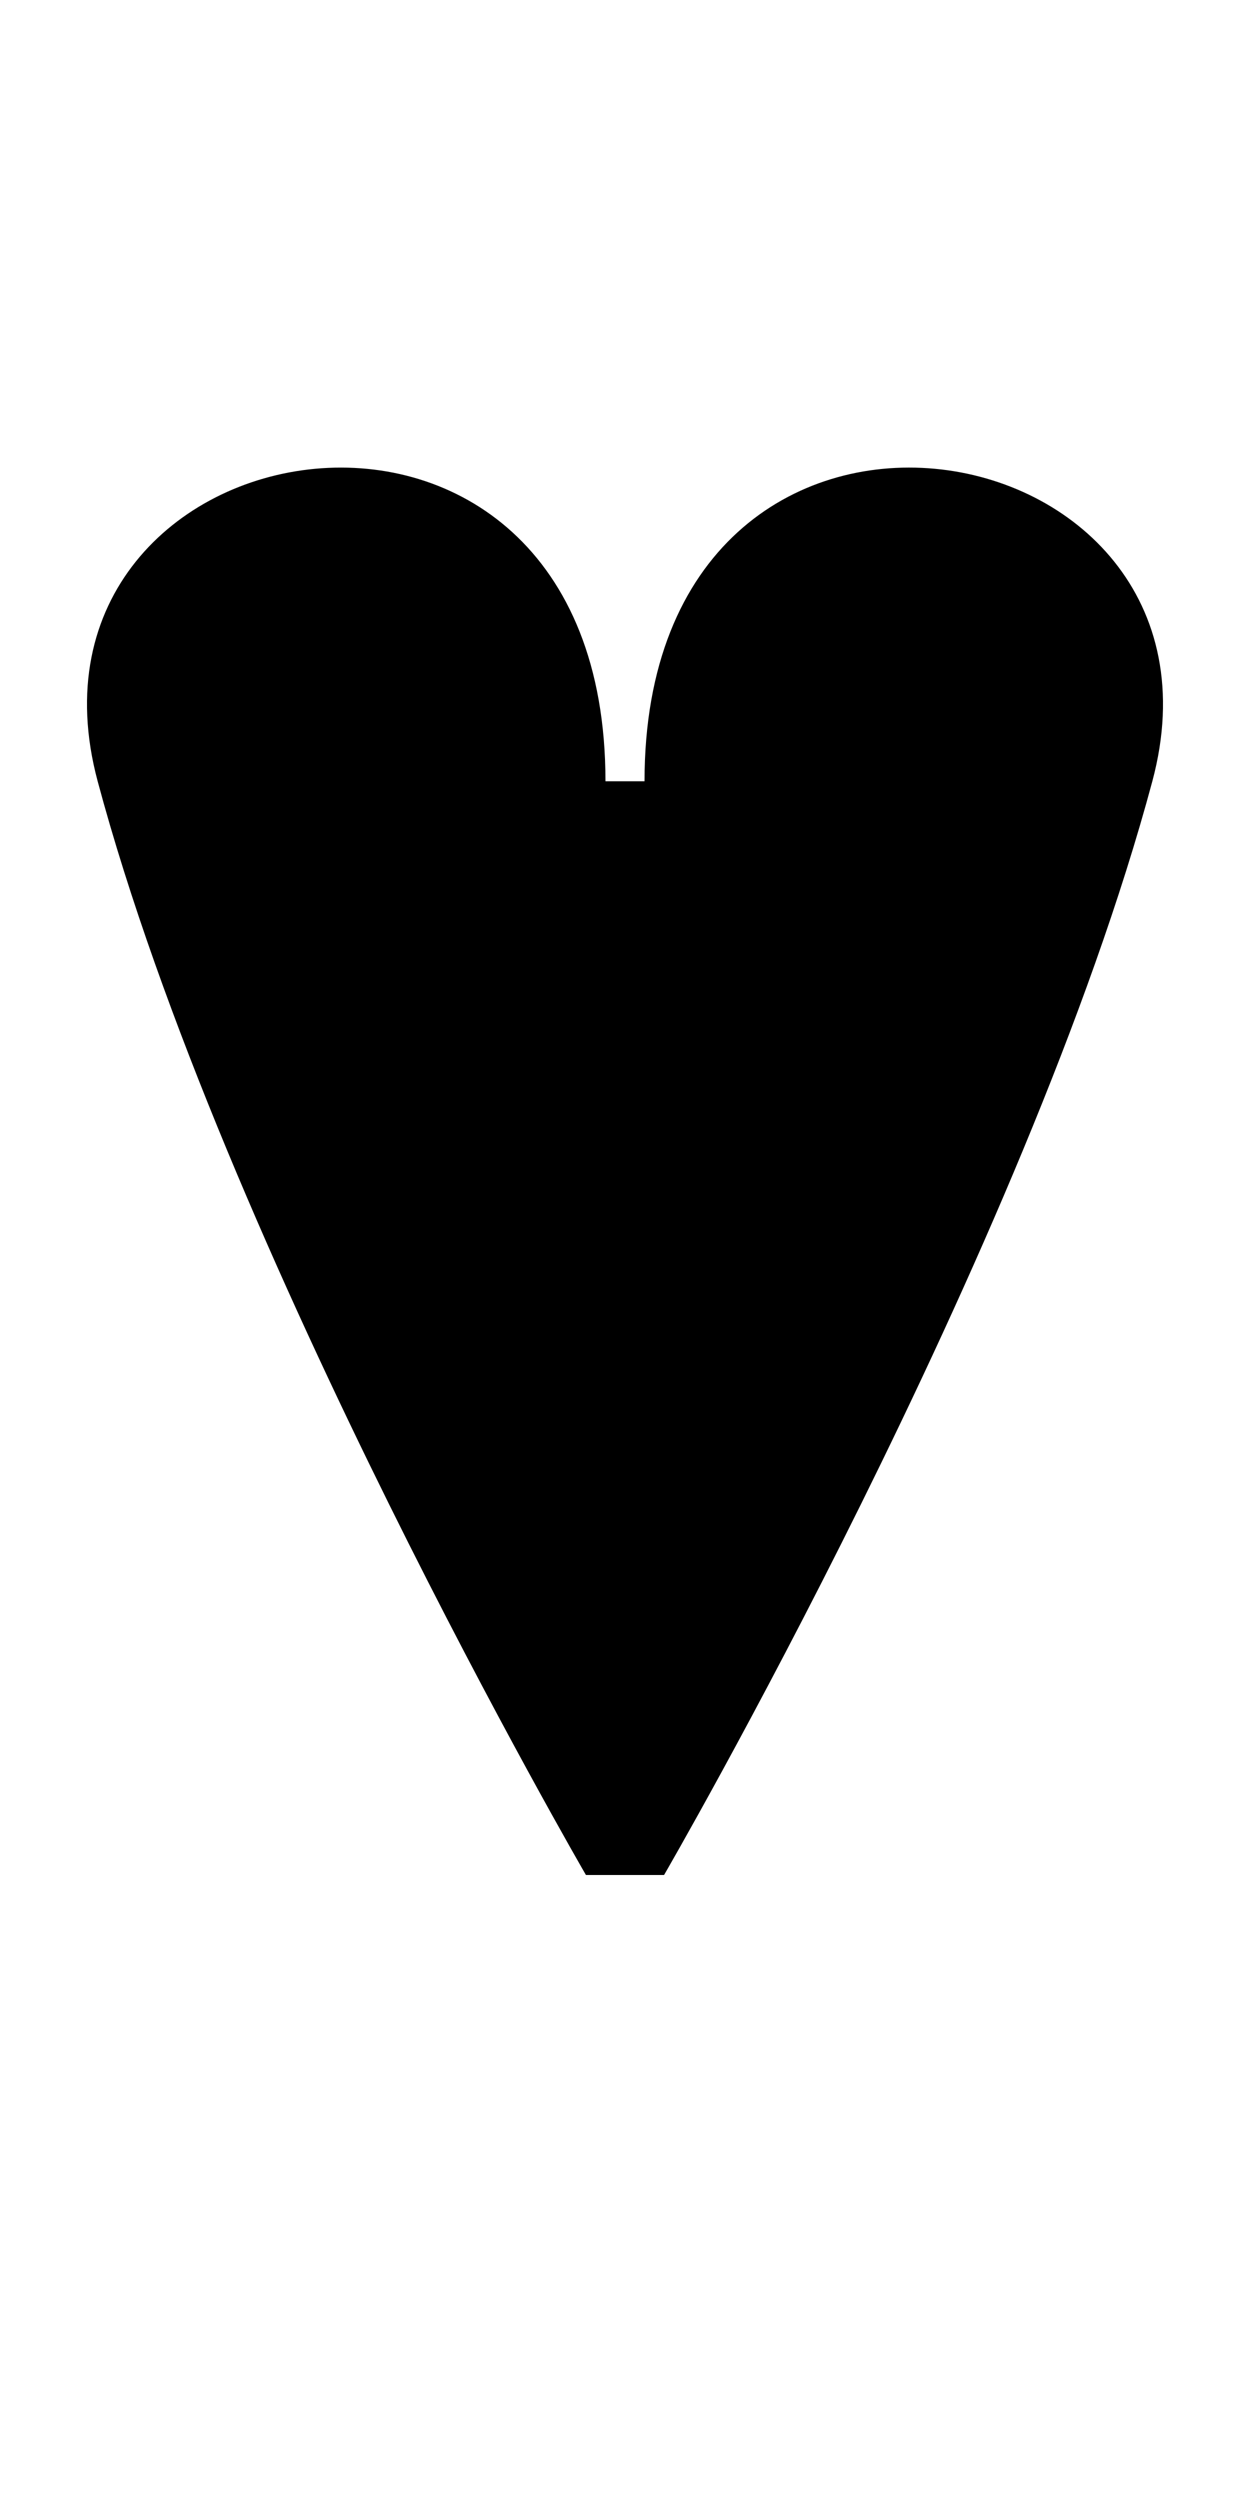 <?xml version="1.0" encoding="UTF-8" standalone="no"?>
<!-- Created with Inkscape (http://www.inkscape.org/) -->

<svg
   xmlns:dc="http://purl.org/dc/elements/1.1/"
   xmlns:cc="http://creativecommons.org/ns#"
   xmlns:rdf="http://www.w3.org/1999/02/22-rdf-syntax-ns#"
   xmlns:svg="http://www.w3.org/2000/svg"
   xmlns="http://www.w3.org/2000/svg"
   version="1.1"
   width="1024"
   height="2048"
   id="svg3355">
  <defs
     id="defs3357" />
  <g
     transform="matrix(-0.859,0,0,-1,978.534,808.709)"
     id="layer1-4" />
  <path
     d="M 944,640 C 841.108,1024 544,1536 544,1536 l -64,0 c 0,0 -297.107,-511.999 -400,-896 -79.999,-298.559 416,-383.999 416,0 l 32,0 c 0,-384.001 496.001,-298.568 416,0 z"
     id="path3157-2-7-1-3-7"
     style="fill:#000000;fill-opacity:1;stroke:none;display:inline" />
</svg>
